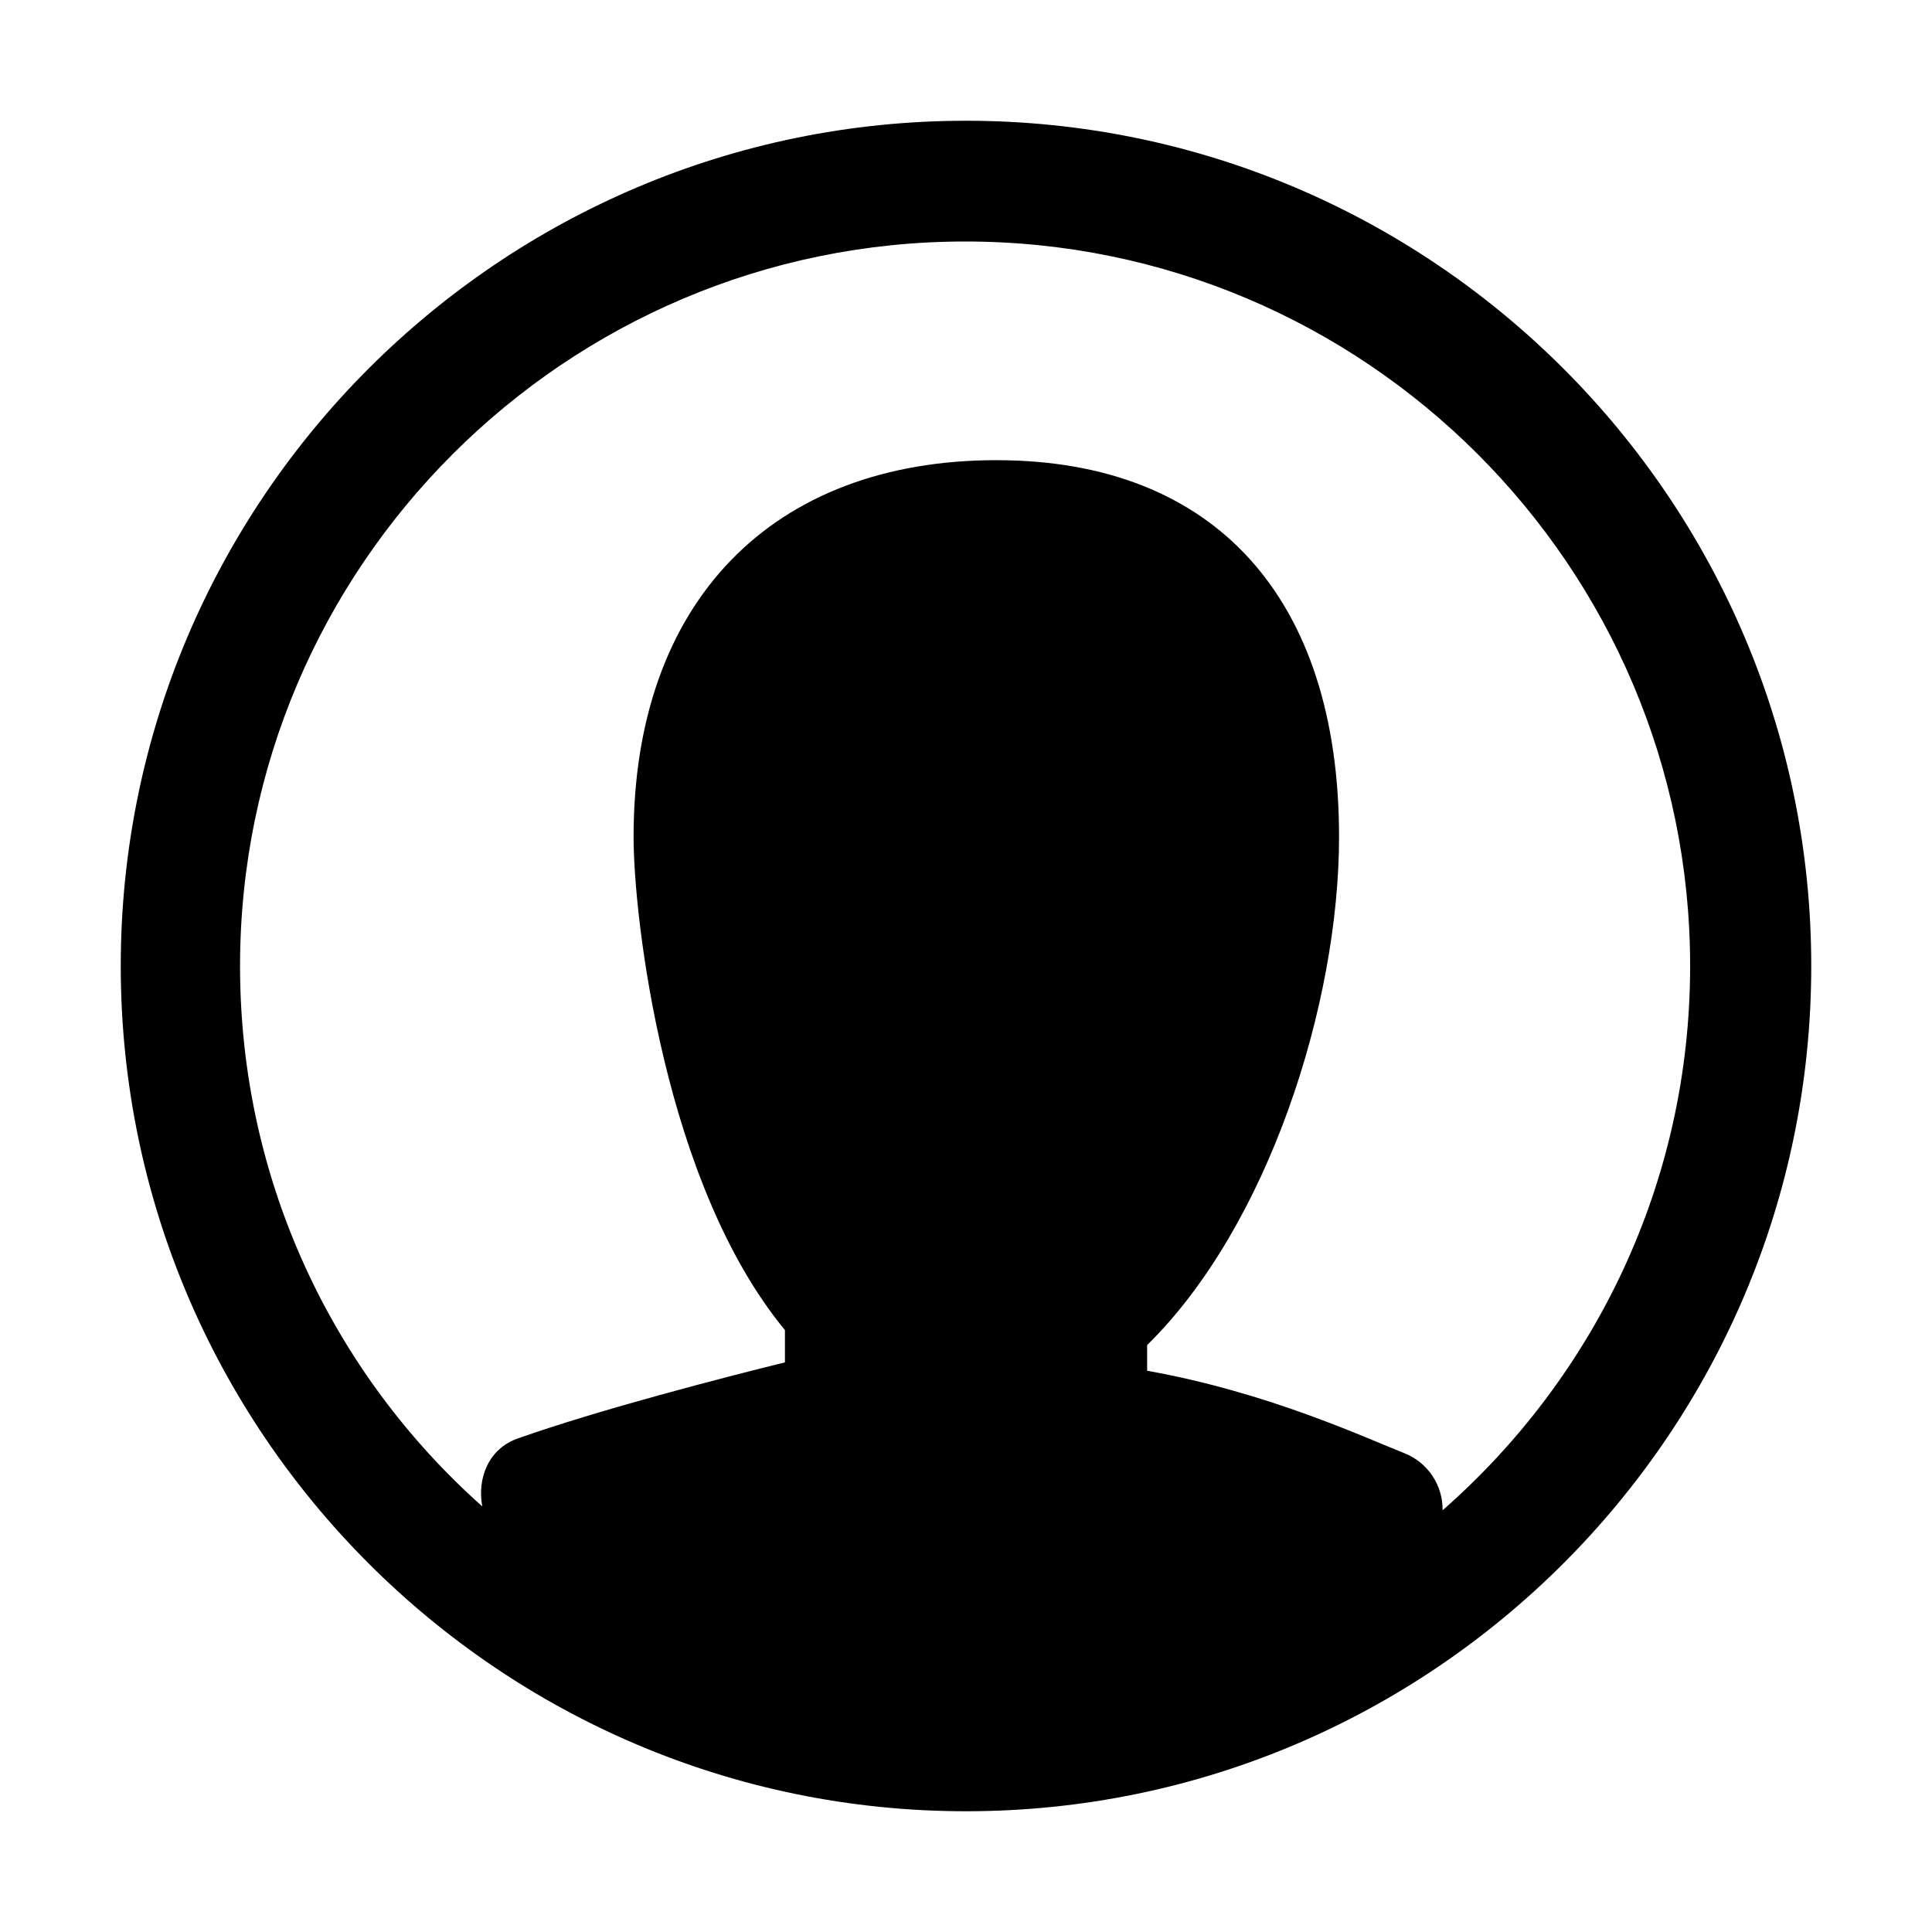 <?xml version="1.0" standalone="no"?><!DOCTYPE svg PUBLIC "-//W3C//DTD SVG 1.1//EN" "http://www.w3.org/Graphics/SVG/1.1/DTD/svg11.dtd"><svg t="1546832020374" class="icon" style="" viewBox="0 0 1024 1024" version="1.1" xmlns="http://www.w3.org/2000/svg" p-id="10061" xmlns:xlink="http://www.w3.org/1999/xlink" width="200" height="200"><defs><style type="text/css"></style></defs><path d="M512 64C264.96 64 64 264.96 64 512s200.96 448 448 448 448-200.96 448-448S759.04 64 512 64zM764.608 800.48c0.192-12.928-7.52-25.216-20.288-30.272C723.52 762.016 672 737.92 608 726.528l0-13.6c64-62.816 101.728-180.48 101.728-269.376 0-126.88-66.112-199.648-181.6-199.648-118.528 0-192.32 74.656-192.32 199.648 0 42.944 16.224 183.936 80.224 261.408l0 17.12c-32 7.904-98.304 24.992-141.824 40.416-15.04 5.344-21.408 20.736-18.592 35.936C176.576 728.064 127.232 625.888 127.232 512c0-211.744 172.672-384 384.384-384 211.744 0 384.192 172.256 384.192 384C895.808 626.976 844.96 730.048 764.608 800.48z" p-id="10062"></path></svg>
